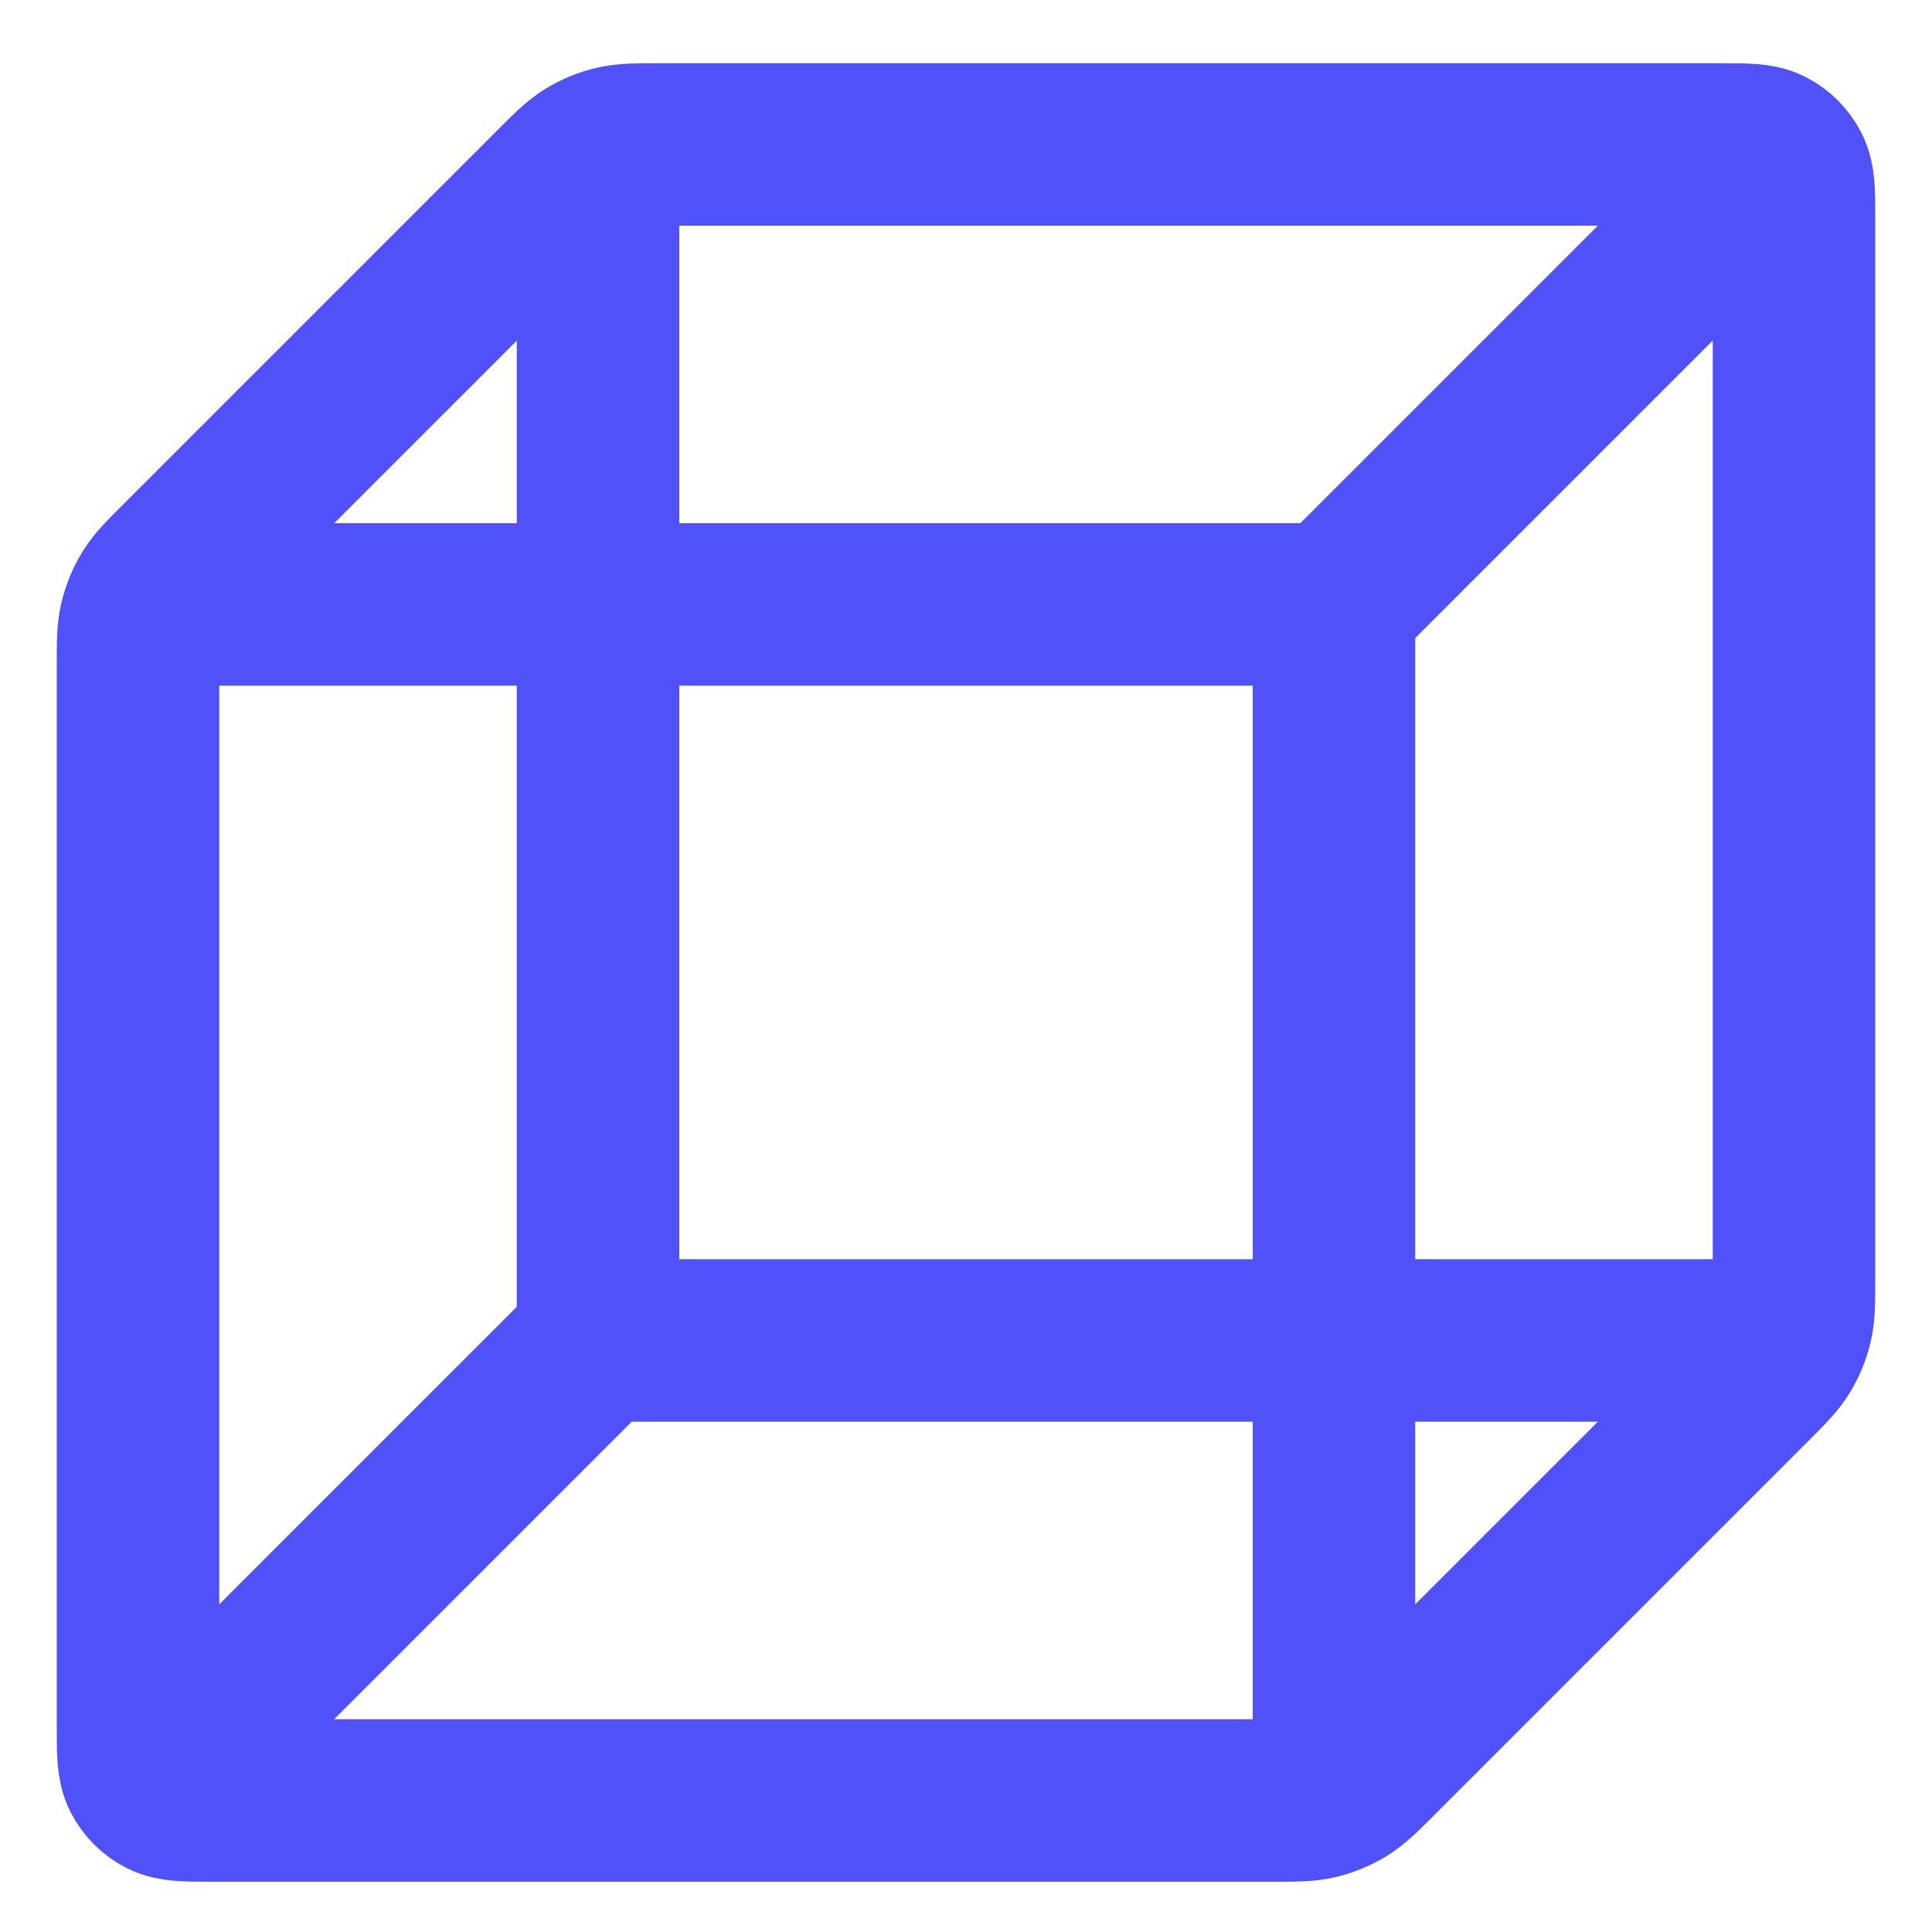 <svg width="28" height="28" viewBox="0 0 28 28" fill="none" xmlns="http://www.w3.org/2000/svg">
<path d="M25.333 19.427H8.667M8.667 19.427V2.76M8.667 19.427L2.667 25.427M2.667 8.76H19.333M19.333 8.76V25.427M19.333 8.76L25.333 2.76M26 18.543V3.16C26 2.787 26 2.6 25.927 2.458C25.863 2.332 25.761 2.23 25.636 2.166C25.493 2.094 25.307 2.094 24.933 2.094H9.55C9.224 2.094 9.061 2.094 8.908 2.131C8.772 2.163 8.642 2.217 8.522 2.29C8.388 2.373 8.272 2.488 8.042 2.719L2.625 8.136C2.394 8.366 2.279 8.481 2.196 8.616C2.123 8.735 2.07 8.865 2.037 9.001C2 9.155 2 9.318 2 9.644V25.027C2 25.401 2 25.587 2.073 25.73C2.137 25.855 2.239 25.957 2.364 26.021C2.507 26.094 2.693 26.094 3.067 26.094H18.45C18.776 26.094 18.939 26.094 19.092 26.057C19.228 26.024 19.358 25.97 19.478 25.897C19.612 25.815 19.728 25.7 19.958 25.469L25.375 20.052C25.606 19.821 25.721 19.706 25.803 19.572C25.877 19.452 25.93 19.322 25.963 19.186C26 19.033 26 18.87 26 18.543Z" stroke="#5051F9" stroke-width="2.355" stroke-linecap="round" stroke-linejoin="round"/>
</svg>
